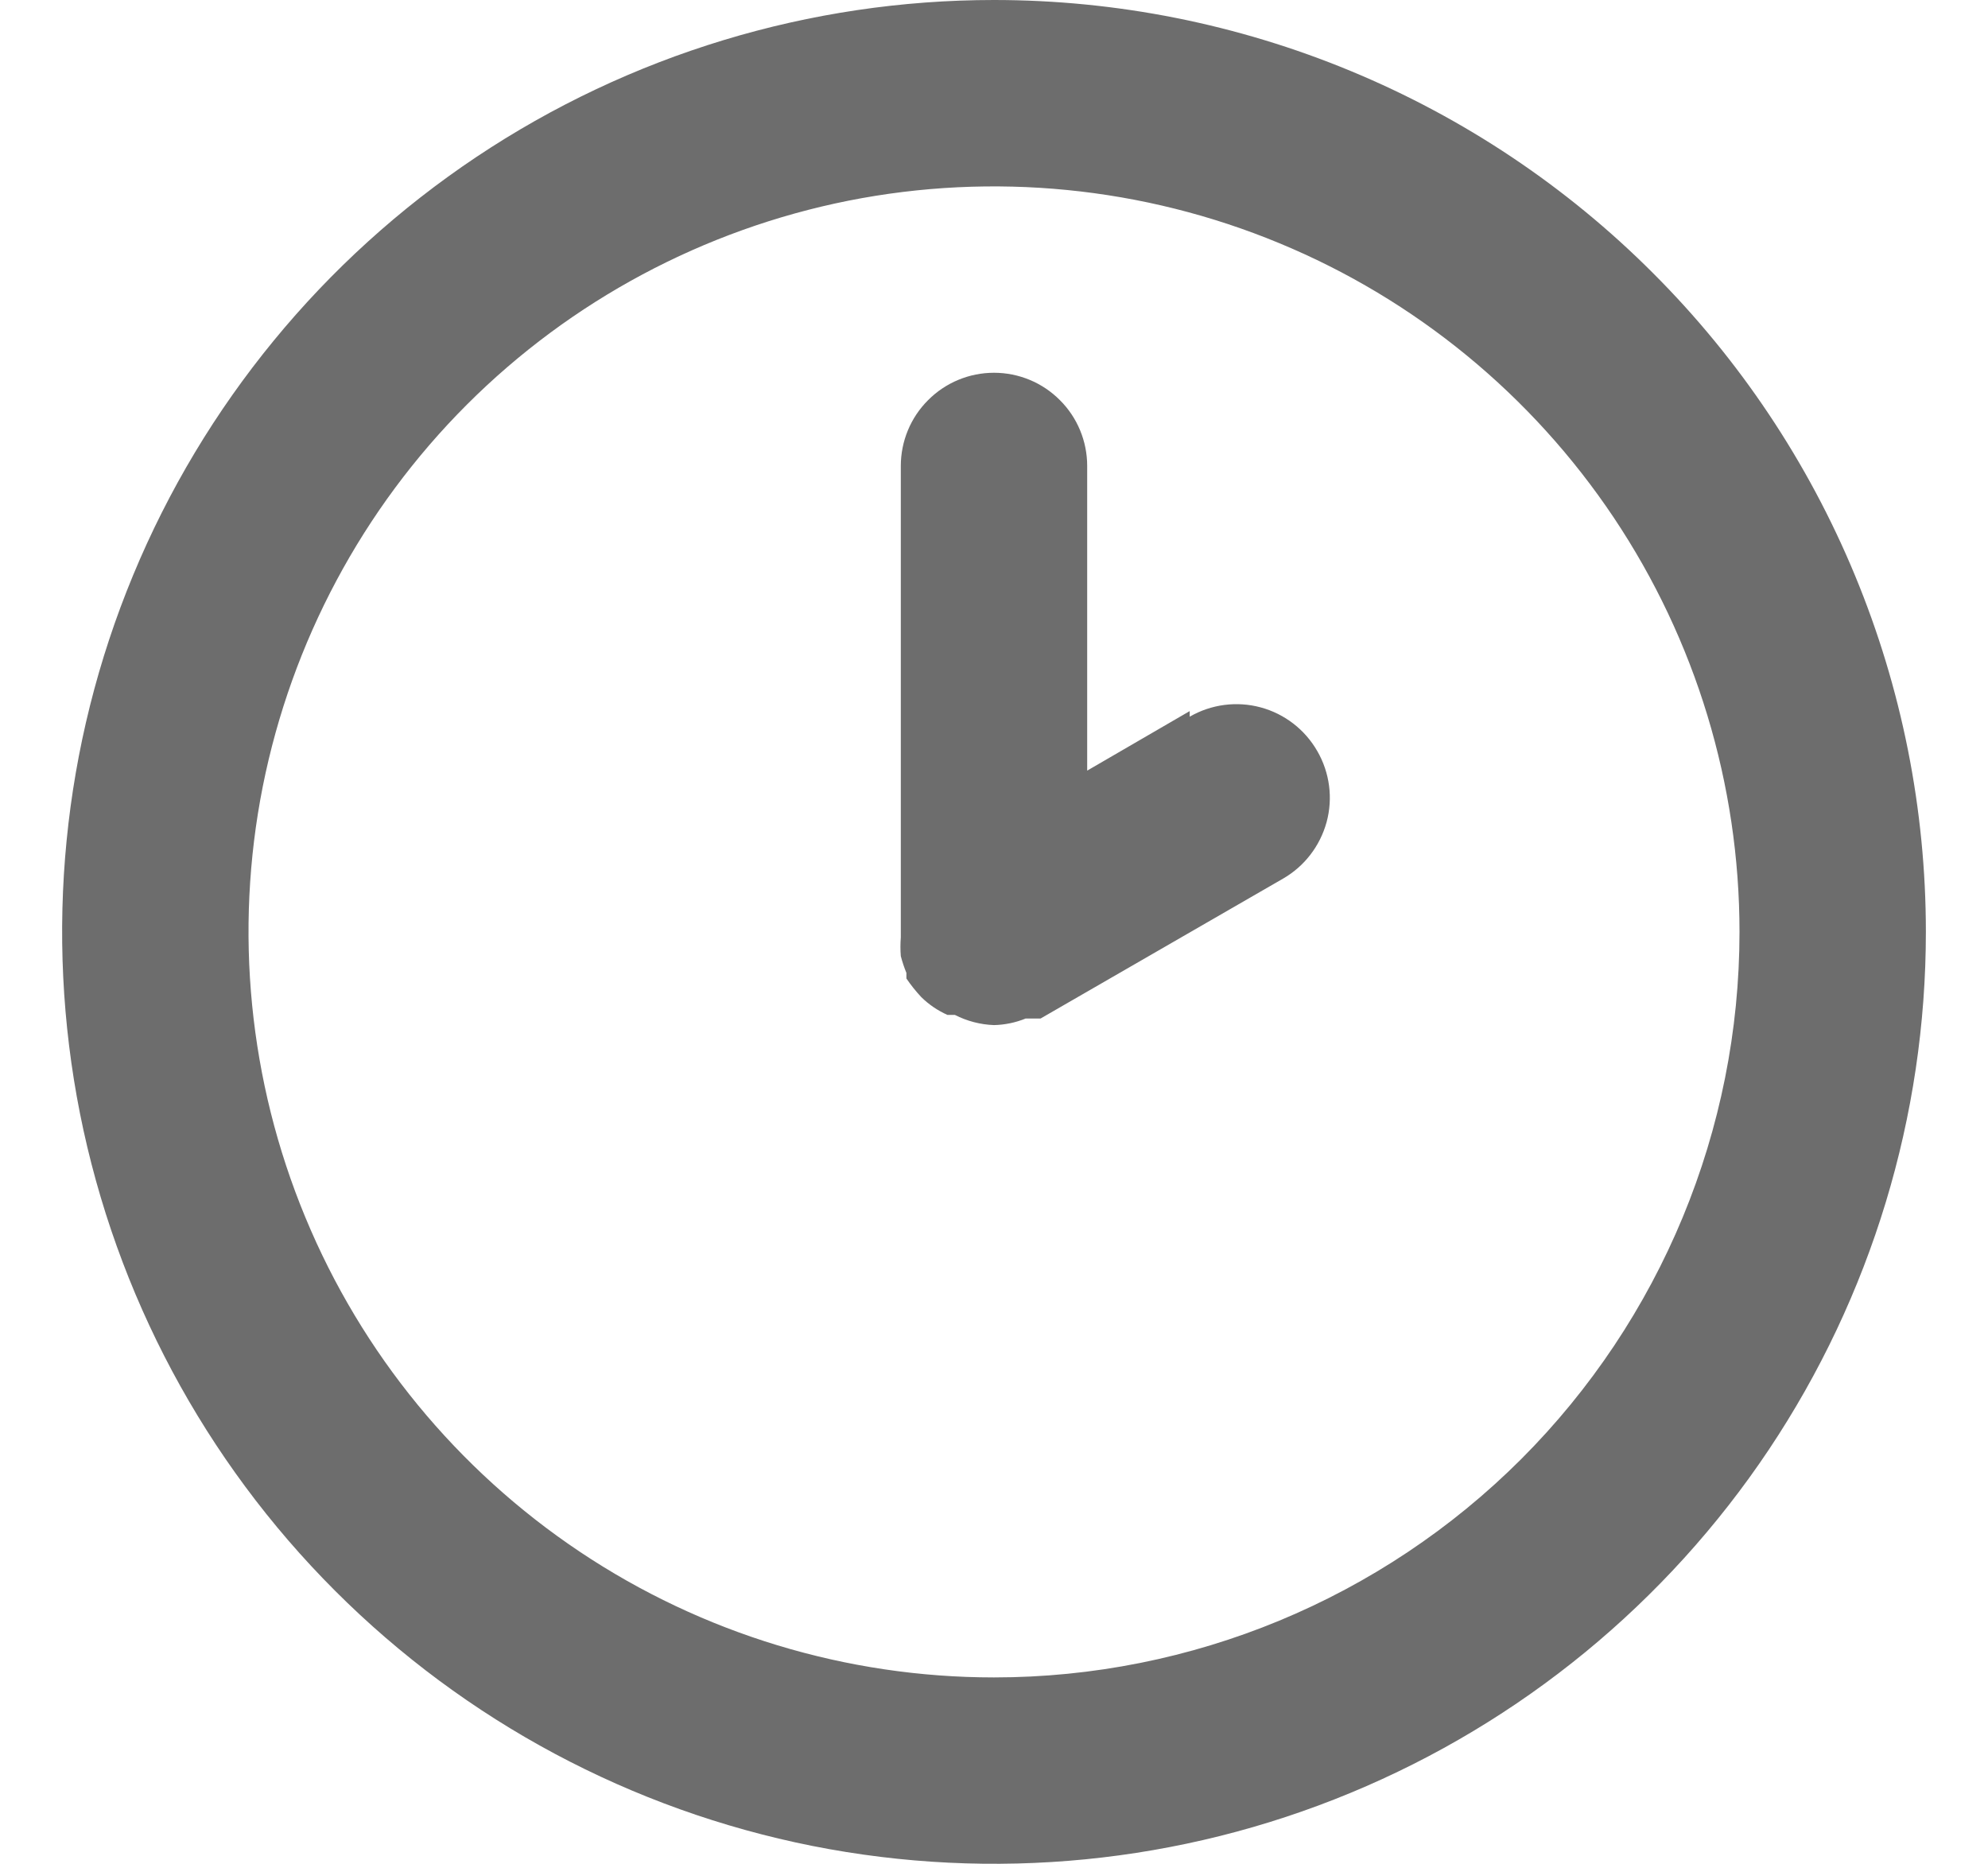 <svg width="16" height="15" viewBox="0 0 16 15" fill="none" xmlns="http://www.w3.org/2000/svg">
<path d="M8 0C6.517 0 5.067 0.44 3.833 1.264C2.6 2.088 1.639 3.259 1.071 4.63C0.503 6 0.355 7.508 0.644 8.963C0.934 10.418 1.648 11.754 2.697 12.803C3.746 13.852 5.082 14.566 6.537 14.856C7.992 15.145 9.5 14.997 10.87 14.429C12.241 13.861 13.412 12.9 14.236 11.667C15.06 10.433 15.5 8.983 15.5 7.5C15.5 6.515 15.306 5.54 14.929 4.63C14.552 3.72 14 2.893 13.303 2.197C12.607 1.5 11.78 0.948 10.87 0.571C9.96 0.194 8.985 0 8 0ZM8 13.5C6.813 13.5 5.653 13.148 4.667 12.489C3.68 11.829 2.911 10.893 2.457 9.796C2.003 8.7 1.884 7.493 2.115 6.329C2.347 5.166 2.918 4.096 3.757 3.257C4.596 2.418 5.666 1.847 6.829 1.615C7.993 1.384 9.2 1.503 10.296 1.957C11.393 2.411 12.329 3.18 12.989 4.167C13.648 5.153 14 6.313 14 7.5C14 9.091 13.368 10.617 12.243 11.743C11.117 12.868 9.591 13.5 8 13.5ZM9.575 5.723L8.75 6.202V3.75C8.75 3.551 8.671 3.36 8.53 3.22C8.39 3.079 8.199 3 8 3C7.801 3 7.61 3.079 7.47 3.22C7.329 3.36 7.25 3.551 7.25 3.75V7.5C7.25 7.5 7.25 7.5 7.25 7.545C7.246 7.595 7.246 7.645 7.25 7.695C7.262 7.741 7.277 7.786 7.295 7.83C7.295 7.83 7.295 7.83 7.295 7.875C7.331 7.928 7.371 7.978 7.415 8.025C7.476 8.085 7.547 8.133 7.625 8.168H7.685C7.783 8.218 7.89 8.246 8 8.25C8.087 8.248 8.174 8.23 8.255 8.197H8.322H8.375L10.325 7.072C10.498 6.973 10.624 6.809 10.677 6.616C10.729 6.424 10.702 6.218 10.602 6.045C10.503 5.872 10.339 5.745 10.146 5.693C9.954 5.641 9.748 5.668 9.575 5.768V5.723Z" fill="#6D6D6D"/>
</svg>
